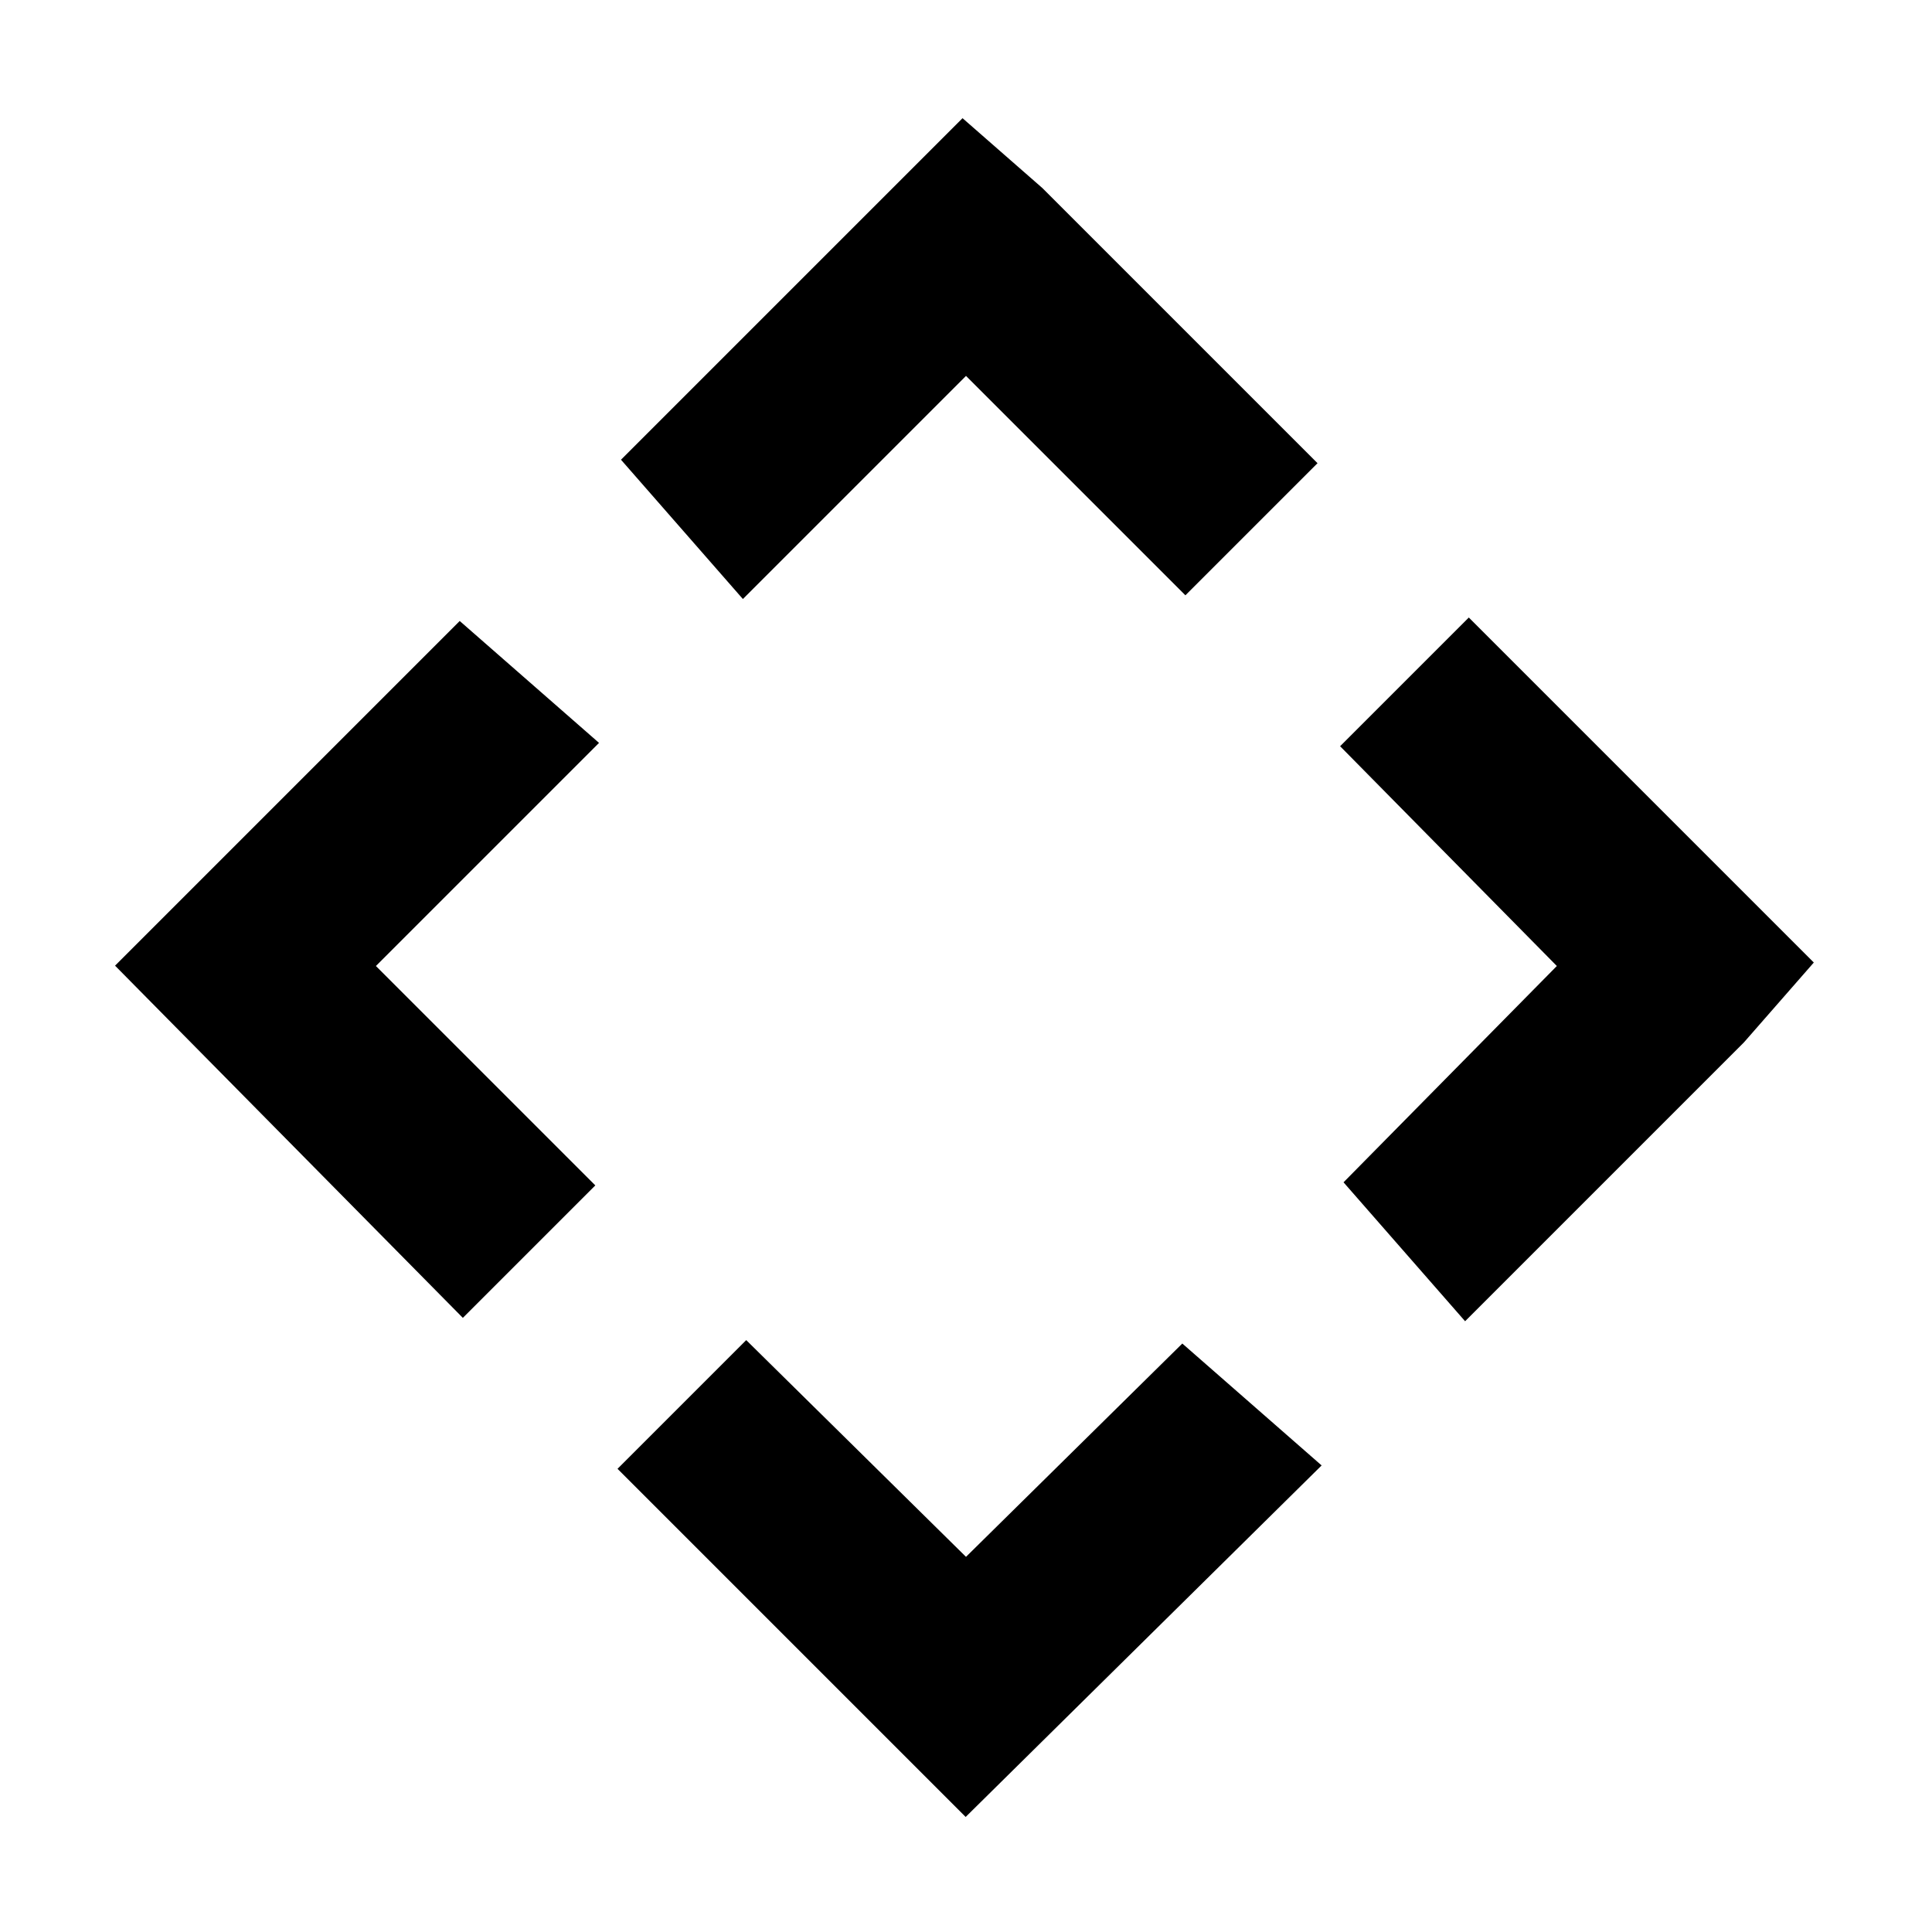 <?xml version="1.0" encoding="UTF-8"?>
<!DOCTYPE svg PUBLIC "-//W3C//DTD SVG 1.1//EN" "http://www.w3.org/Graphics/SVG/1.1/DTD/svg11.dtd">
<!-- Creator: CorelDRAW X7 -->
<svg xmlns="http://www.w3.org/2000/svg" xml:space="preserve" width="100%" height="100%" version="1.1" style="shape-rendering:geometricPrecision; text-rendering:geometricPrecision; image-rendering:optimizeQuality; fill-rule:evenodd; clip-rule:evenodd"
viewBox="0 0 634 634"
 xmlns:xlink="http://www.w3.org/1999/xlink">
 <defs>
  <style type="text/css">
   <![CDATA[
    .str0 {stroke:black;stroke-width:50}
    .fil0 {fill:none}
    .fil1 {fill:black}
   ]]>
  </style>
 </defs>
 <g id="Слой_x0020_1">
  <circle class="fil0" cx="317" cy="317" r="317"/>
  <polygon class="fil1 str0" points="245,160 238,152 317,73 325,80 397,152 389,160 317,88 "/>
  <polygon class="fil1 str0" points="160,389 152,397 73,317 80,310 152,238 160,245 88,317 "/>
  <polygon class="fil1 str0" points="389,475 397,482 317,561 310,554 238,482 245,475 317,546 "/>
  <polygon class="fil1 str0" points="475,245 482,238 561,317 554,325 482,397 475,389 546,317 "/>
 </g>
</svg>
